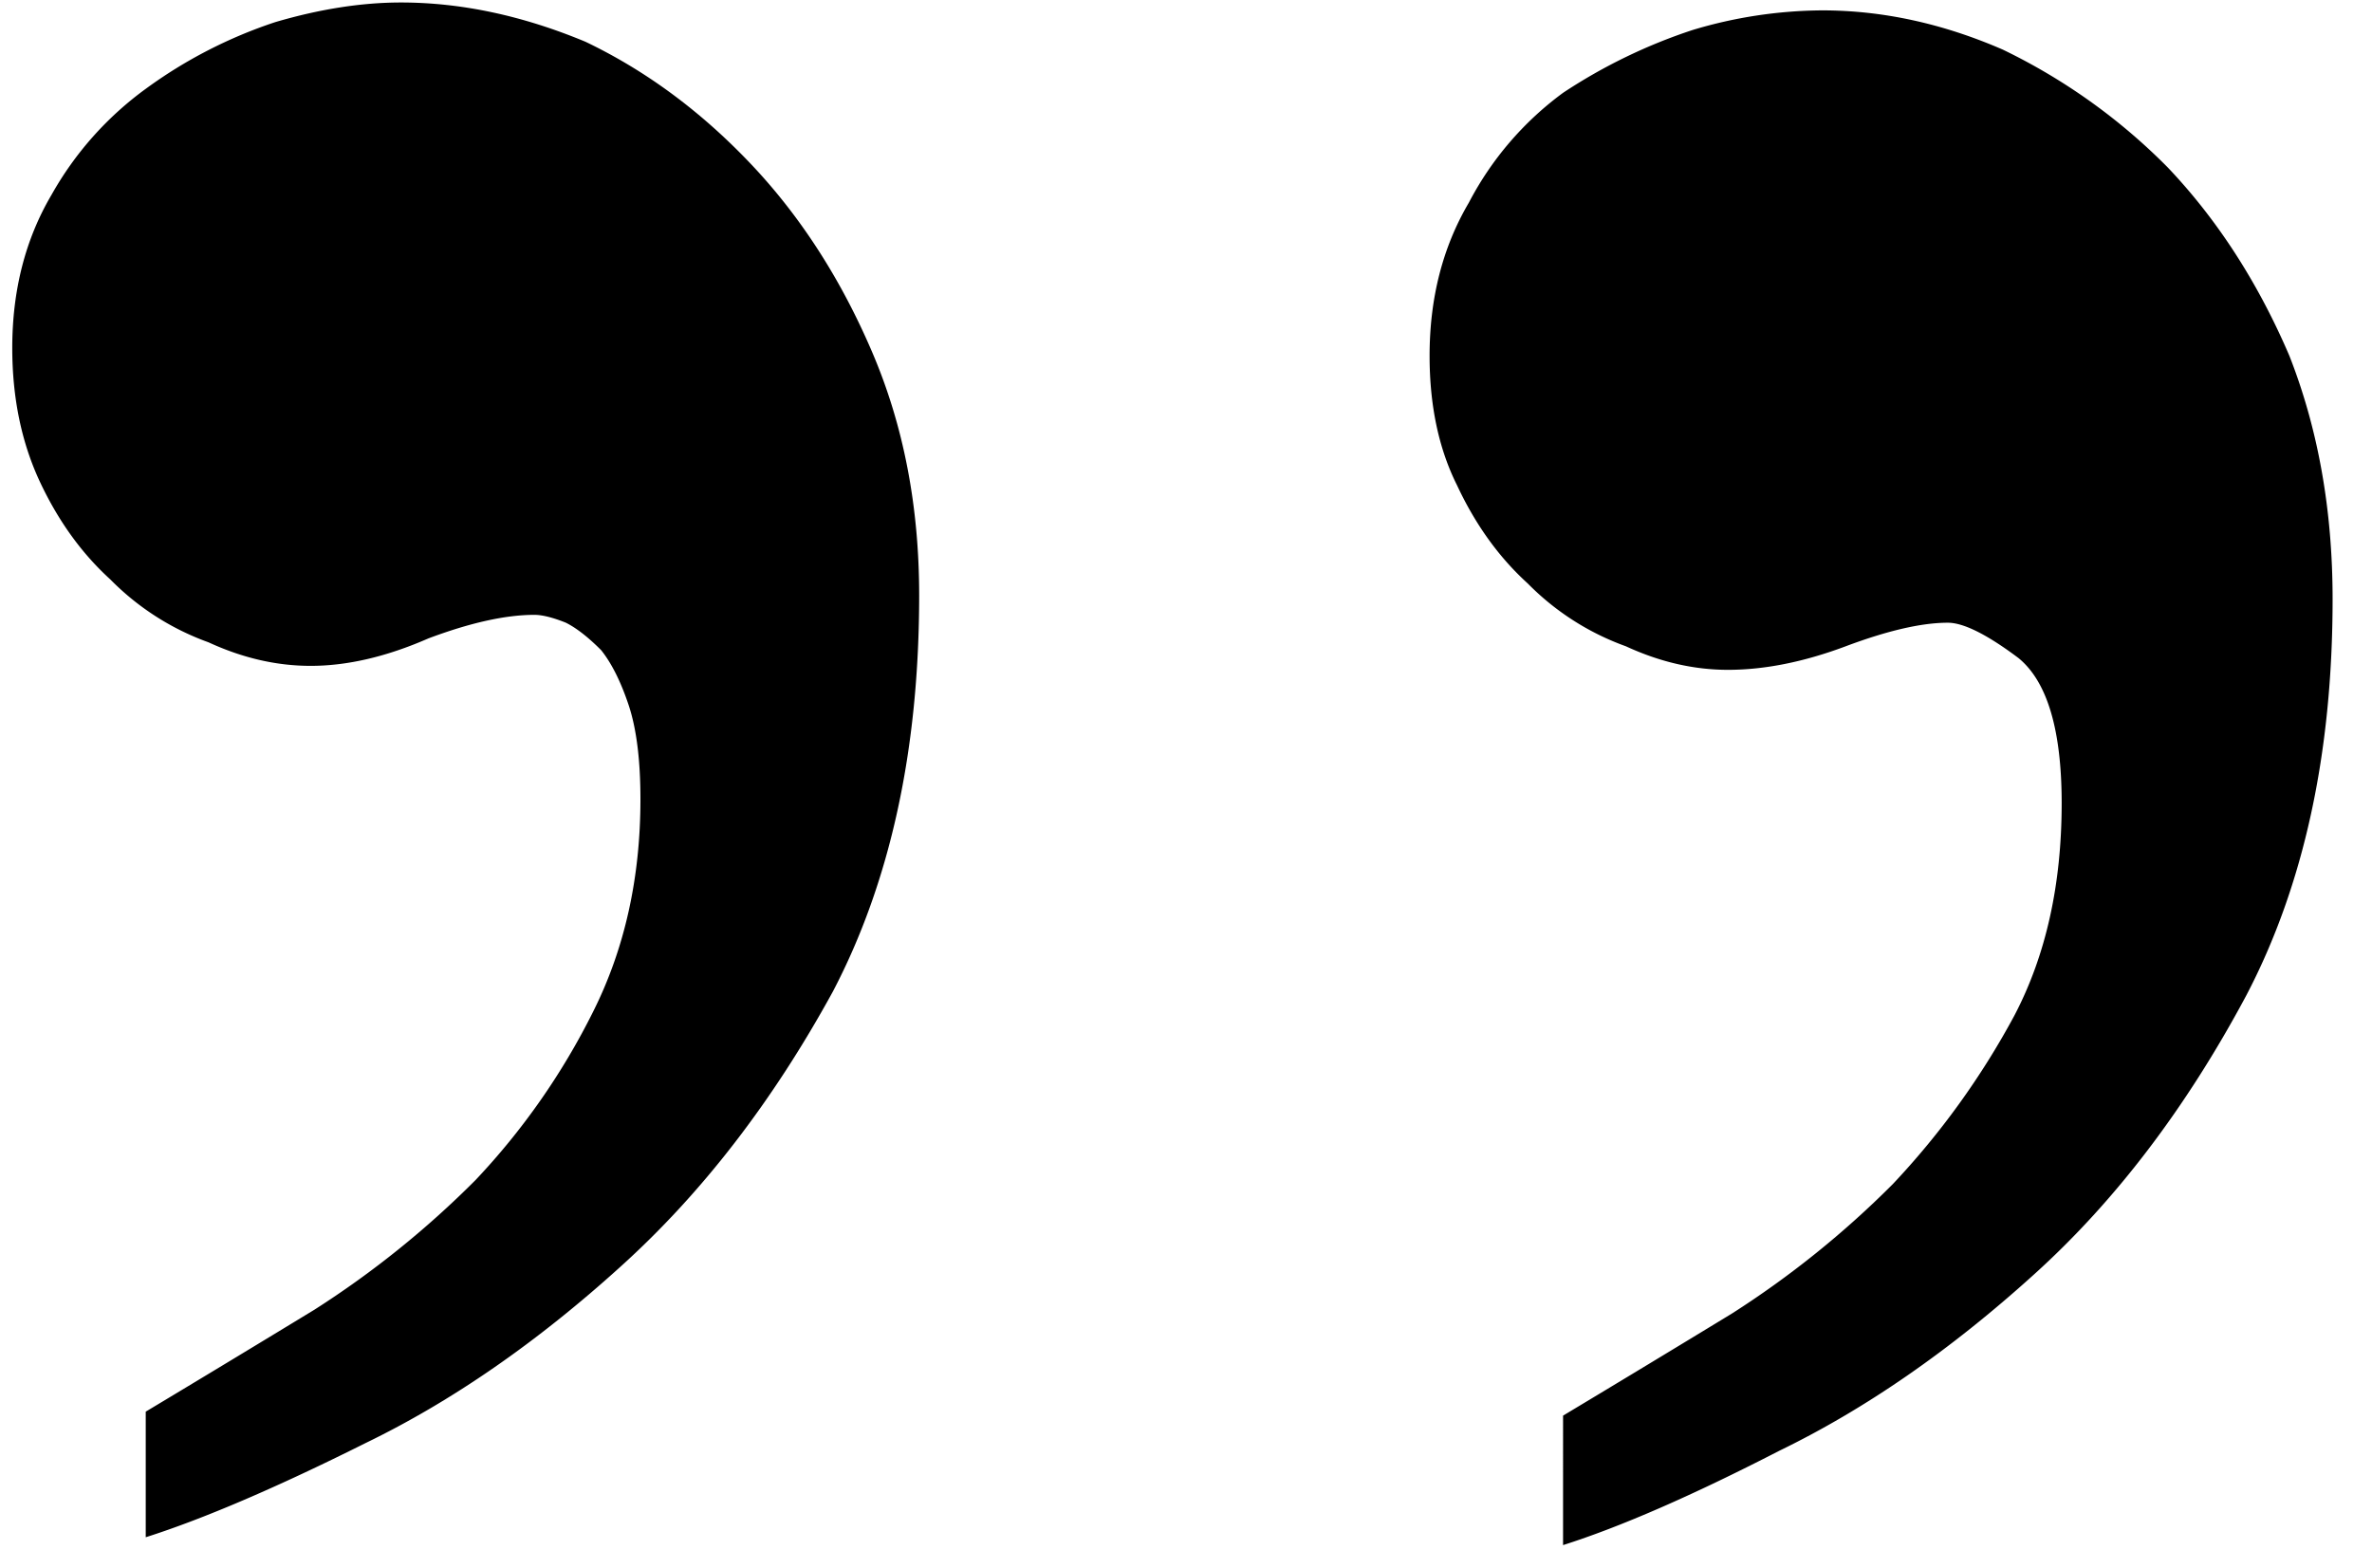 <svg width="59" height="39" fill="none" xmlns="http://www.w3.org/2000/svg"><path d="M.305 8.656c0-1.432.325-2.702.976-3.808A8.258 8.258 0 013.625 2.21 11.64 11.64 0 016.848.55C7.954.225 8.996.062 9.973.062c1.497 0 3.027.326 4.59.977 1.497.716 2.864 1.725 4.101 3.027s2.246 2.865 3.027 4.688c.782 1.823 1.172 3.841 1.172 6.055 0 3.84-.716 7.129-2.148 9.863-1.497 2.734-3.255 5.013-5.274 6.836-2.083 1.888-4.199 3.353-6.347 4.394-2.214 1.107-4.037 1.888-5.469 2.344v-3.125a773.587 773.587 0 004.2-2.539 23.483 23.483 0 004.003-3.223 17.342 17.342 0 002.93-4.199c.781-1.562 1.172-3.32 1.172-5.273 0-.977-.098-1.758-.293-2.344-.196-.586-.424-1.042-.684-1.367-.325-.326-.618-.554-.879-.684-.325-.13-.586-.195-.781-.195-.716 0-1.595.195-2.637.586-1.041.456-2.018.683-2.93.683-.846 0-1.692-.195-2.538-.585a6.53 6.53 0 01-2.442-1.563c-.716-.651-1.302-1.465-1.758-2.441C.533 11 .305 9.893.305 8.657zm35.254.196c0-1.433.325-2.702.976-3.809a7.952 7.952 0 012.344-2.734A13.44 13.44 0 0142.102.746a11.397 11.397 0 013.222-.488c1.498 0 2.995.325 4.492.976a14.829 14.829 0 014.102 2.93c1.237 1.302 2.246 2.865 3.027 4.688.716 1.822 1.075 3.84 1.075 6.054 0 3.841-.717 7.13-2.149 9.864-1.497 2.799-3.255 5.11-5.273 6.933-2.084 1.888-4.2 3.353-6.348 4.395-2.148 1.106-3.939 1.888-5.371 2.343V35.22a773.297 773.297 0 004.2-2.54 23.483 23.483 0 004.003-3.222 19.74 19.74 0 003.027-4.2c.782-1.497 1.172-3.254 1.172-5.273 0-1.823-.358-3.027-1.074-3.613-.781-.586-1.367-.879-1.758-.879-.65 0-1.497.195-2.539.586-1.041.39-2.018.586-2.93.586-.846 0-1.692-.195-2.539-.586A6.53 6.53 0 0138 14.516c-.716-.651-1.302-1.465-1.758-2.442-.456-.911-.683-1.986-.683-3.222z" fill="#000"/></svg>